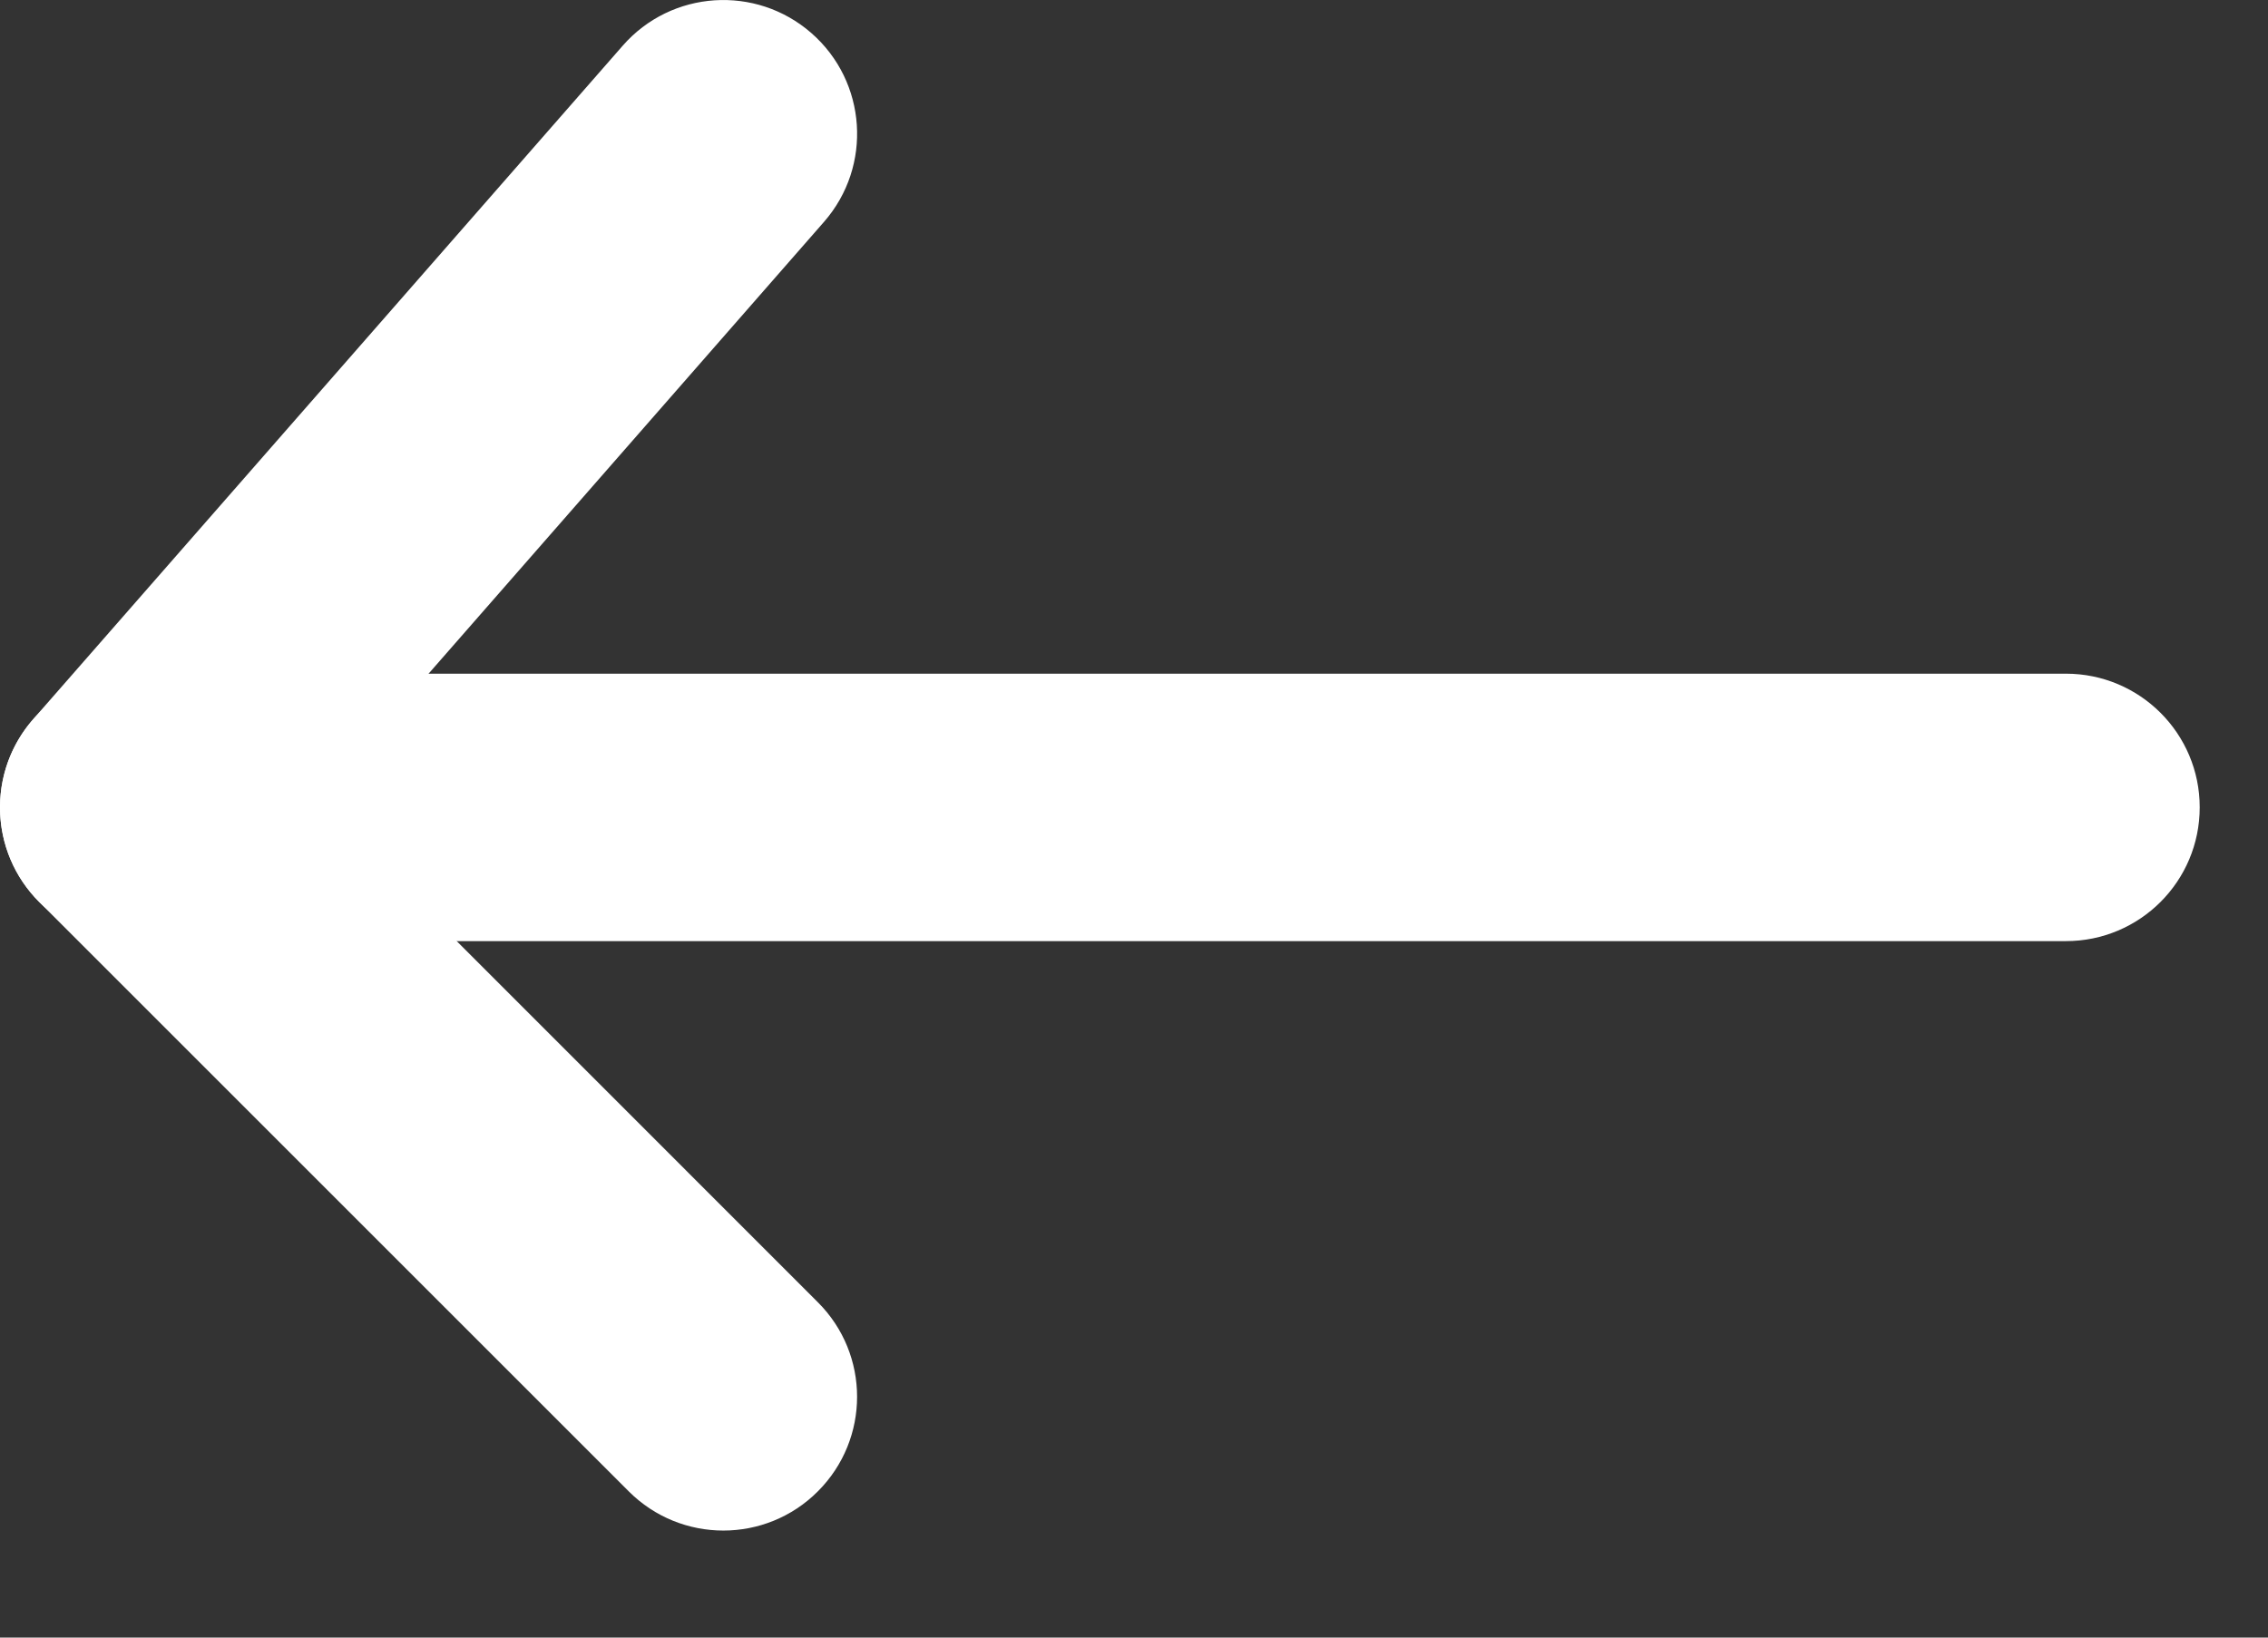 <svg width="18" height="13" viewBox="0 0 18 13" fill="none" xmlns="http://www.w3.org/2000/svg">
<rect x="0" y="0" width="18" height="13" fill="#333333" stroke="none"/>
<path fill-rule="evenodd" clip-rule="evenodd" d="M0 6.409C0 5.823 0.475 5.348 1.062 5.348H16.396C16.983 5.348 17.458 5.823 17.458 6.409C17.458 6.996 16.983 7.471 16.396 7.471H1.062C0.475 7.471 0 6.996 0 6.409Z" fill="white"/>
<path fill-rule="evenodd" clip-rule="evenodd" d="M6.44 0.263C6.881 0.649 6.926 1.319 6.54 1.761L2.515 6.361L6.491 10.338C6.906 10.752 6.906 11.424 6.491 11.839C6.077 12.254 5.405 12.254 4.99 11.839L0.311 7.16C-0.084 6.765 -0.105 6.131 0.263 5.71L4.942 0.363C5.328 -0.079 5.999 -0.123 6.44 0.263Z" fill="white"/>
</svg>

